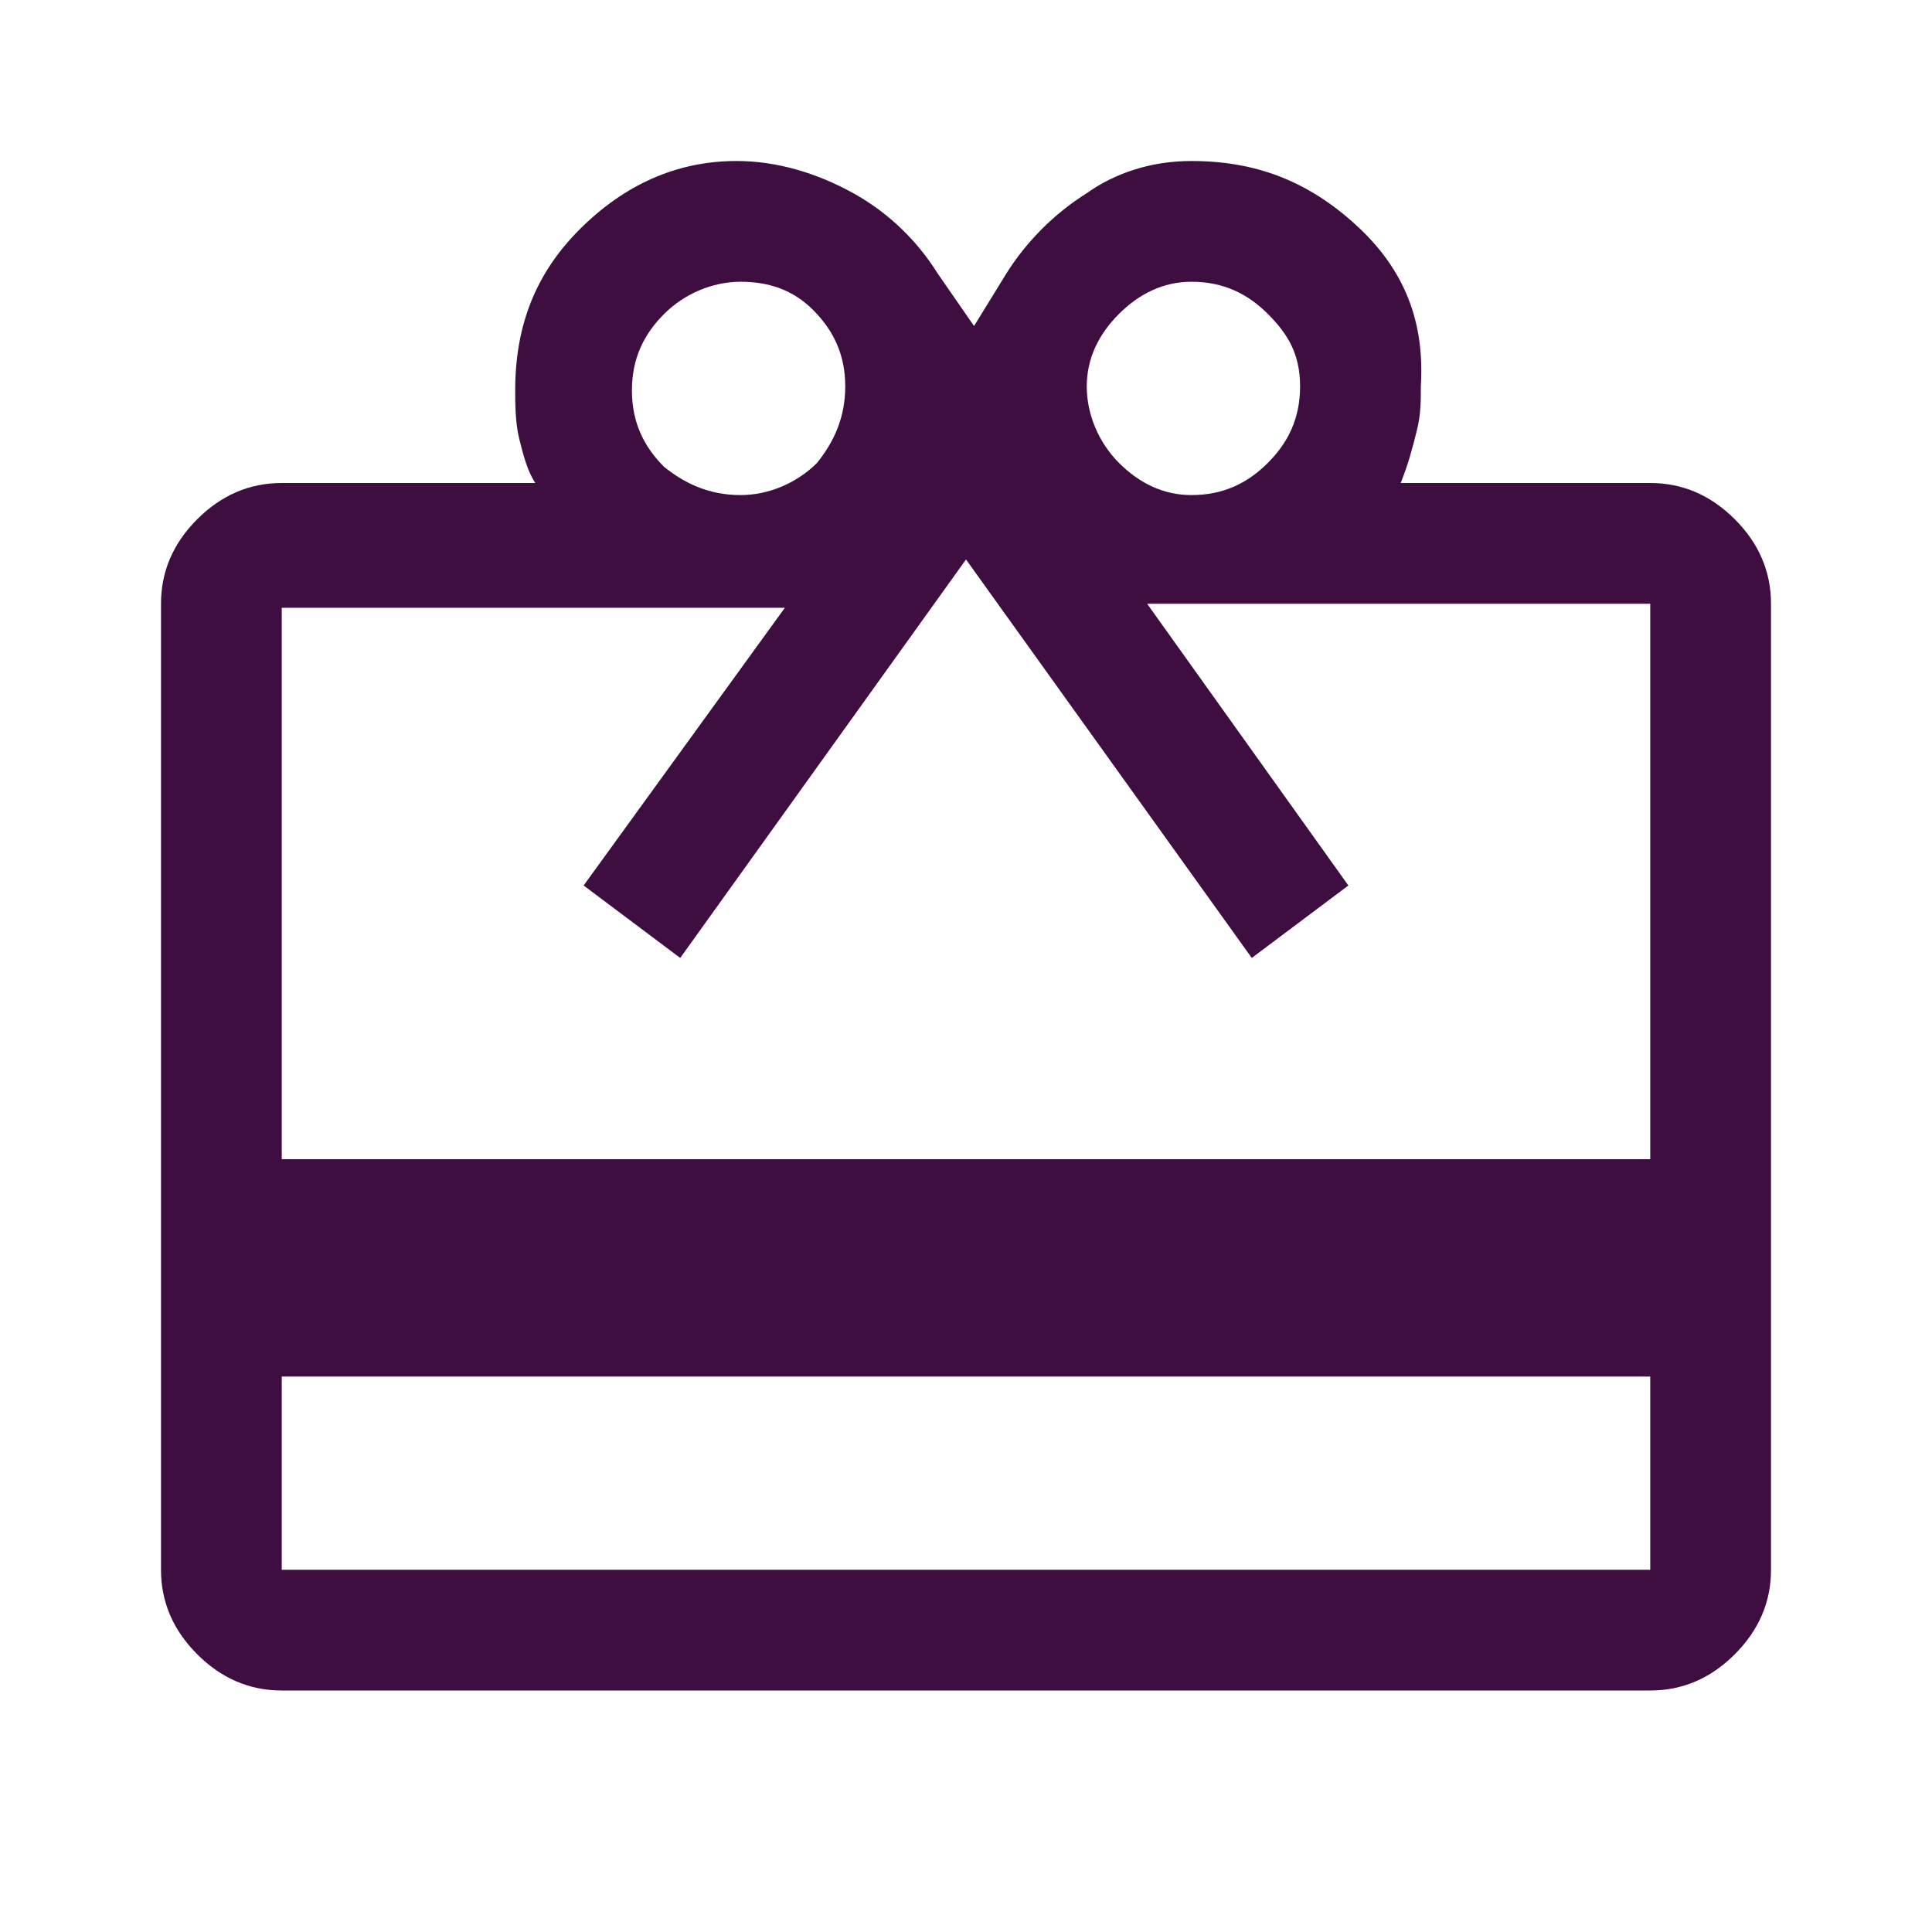 <?xml version="1.0" encoding="utf-8"?>
<!-- Generator: Adobe Illustrator 24.0.0, SVG Export Plug-In . SVG Version: 6.00 Build 0)  -->
<svg version="1.1" id="Layer_1" xmlns="http://www.w3.org/2000/svg" xmlns:xlink="http://www.w3.org/1999/xlink" x="0px" y="0px"
	 viewBox="0 0 48 48" style="enable-background:new 0 0 48 48;" xml:space="preserve">
<style type="text/css">
	.st0{fill:#3F0E40;}
</style>
<path class="st0" d="M7,34.2V39h34v-4.8H7z M7,12h6.3c-0.2-0.3-0.3-0.7-0.4-1.1c-0.1-0.4-0.1-0.9-0.1-1.2c0-1.6,0.5-2.9,1.6-4
	S16.8,4,18.3,4c1,0,2,0.3,2.9,0.8c0.9,0.5,1.6,1.2,2.1,2l0.9,1.3l0.8-1.3c0.5-0.8,1.2-1.5,2-2C27.7,4.3,28.6,4,29.6,4
	c1.6,0,2.9,0.5,4.1,1.6s1.7,2.4,1.6,4c0,0.4,0,0.7-0.1,1.1c-0.1,0.4-0.2,0.8-0.4,1.3H41c0.8,0,1.5,0.3,2.1,0.9
	c0.6,0.6,0.9,1.3,0.9,2.1v24c0,0.8-0.3,1.5-0.9,2.1C42.5,41.7,41.8,42,41,42H7c-0.8,0-1.5-0.3-2.1-0.9C4.3,40.5,4,39.8,4,39V15
	c0-0.8,0.3-1.5,0.9-2.1C5.5,12.3,6.2,12,7,12z M7,28.8h34V15H28.5l5,7l-2.4,1.8L24,13.9l-7.1,9.9L14.5,22l5-6.9H7V28.8z M18.4,12.3
	c0.7,0,1.4-0.3,1.9-0.8C20.7,11,21,10.4,21,9.6s-0.3-1.4-0.8-1.9S19.1,7,18.4,7S17,7.3,16.5,7.8c-0.5,0.5-0.8,1.1-0.8,1.9
	s0.3,1.4,0.8,1.9C17,12,17.6,12.3,18.4,12.3z M29.6,12.3c0.8,0,1.4-0.3,1.9-0.8c0.5-0.5,0.8-1.1,0.8-1.9S32,8.3,31.5,7.8
	C31,7.3,30.4,7,29.6,7c-0.7,0-1.3,0.3-1.8,0.8S27,8.9,27,9.6s0.3,1.4,0.8,1.9S28.9,12.3,29.6,12.3z"/>
</svg>
